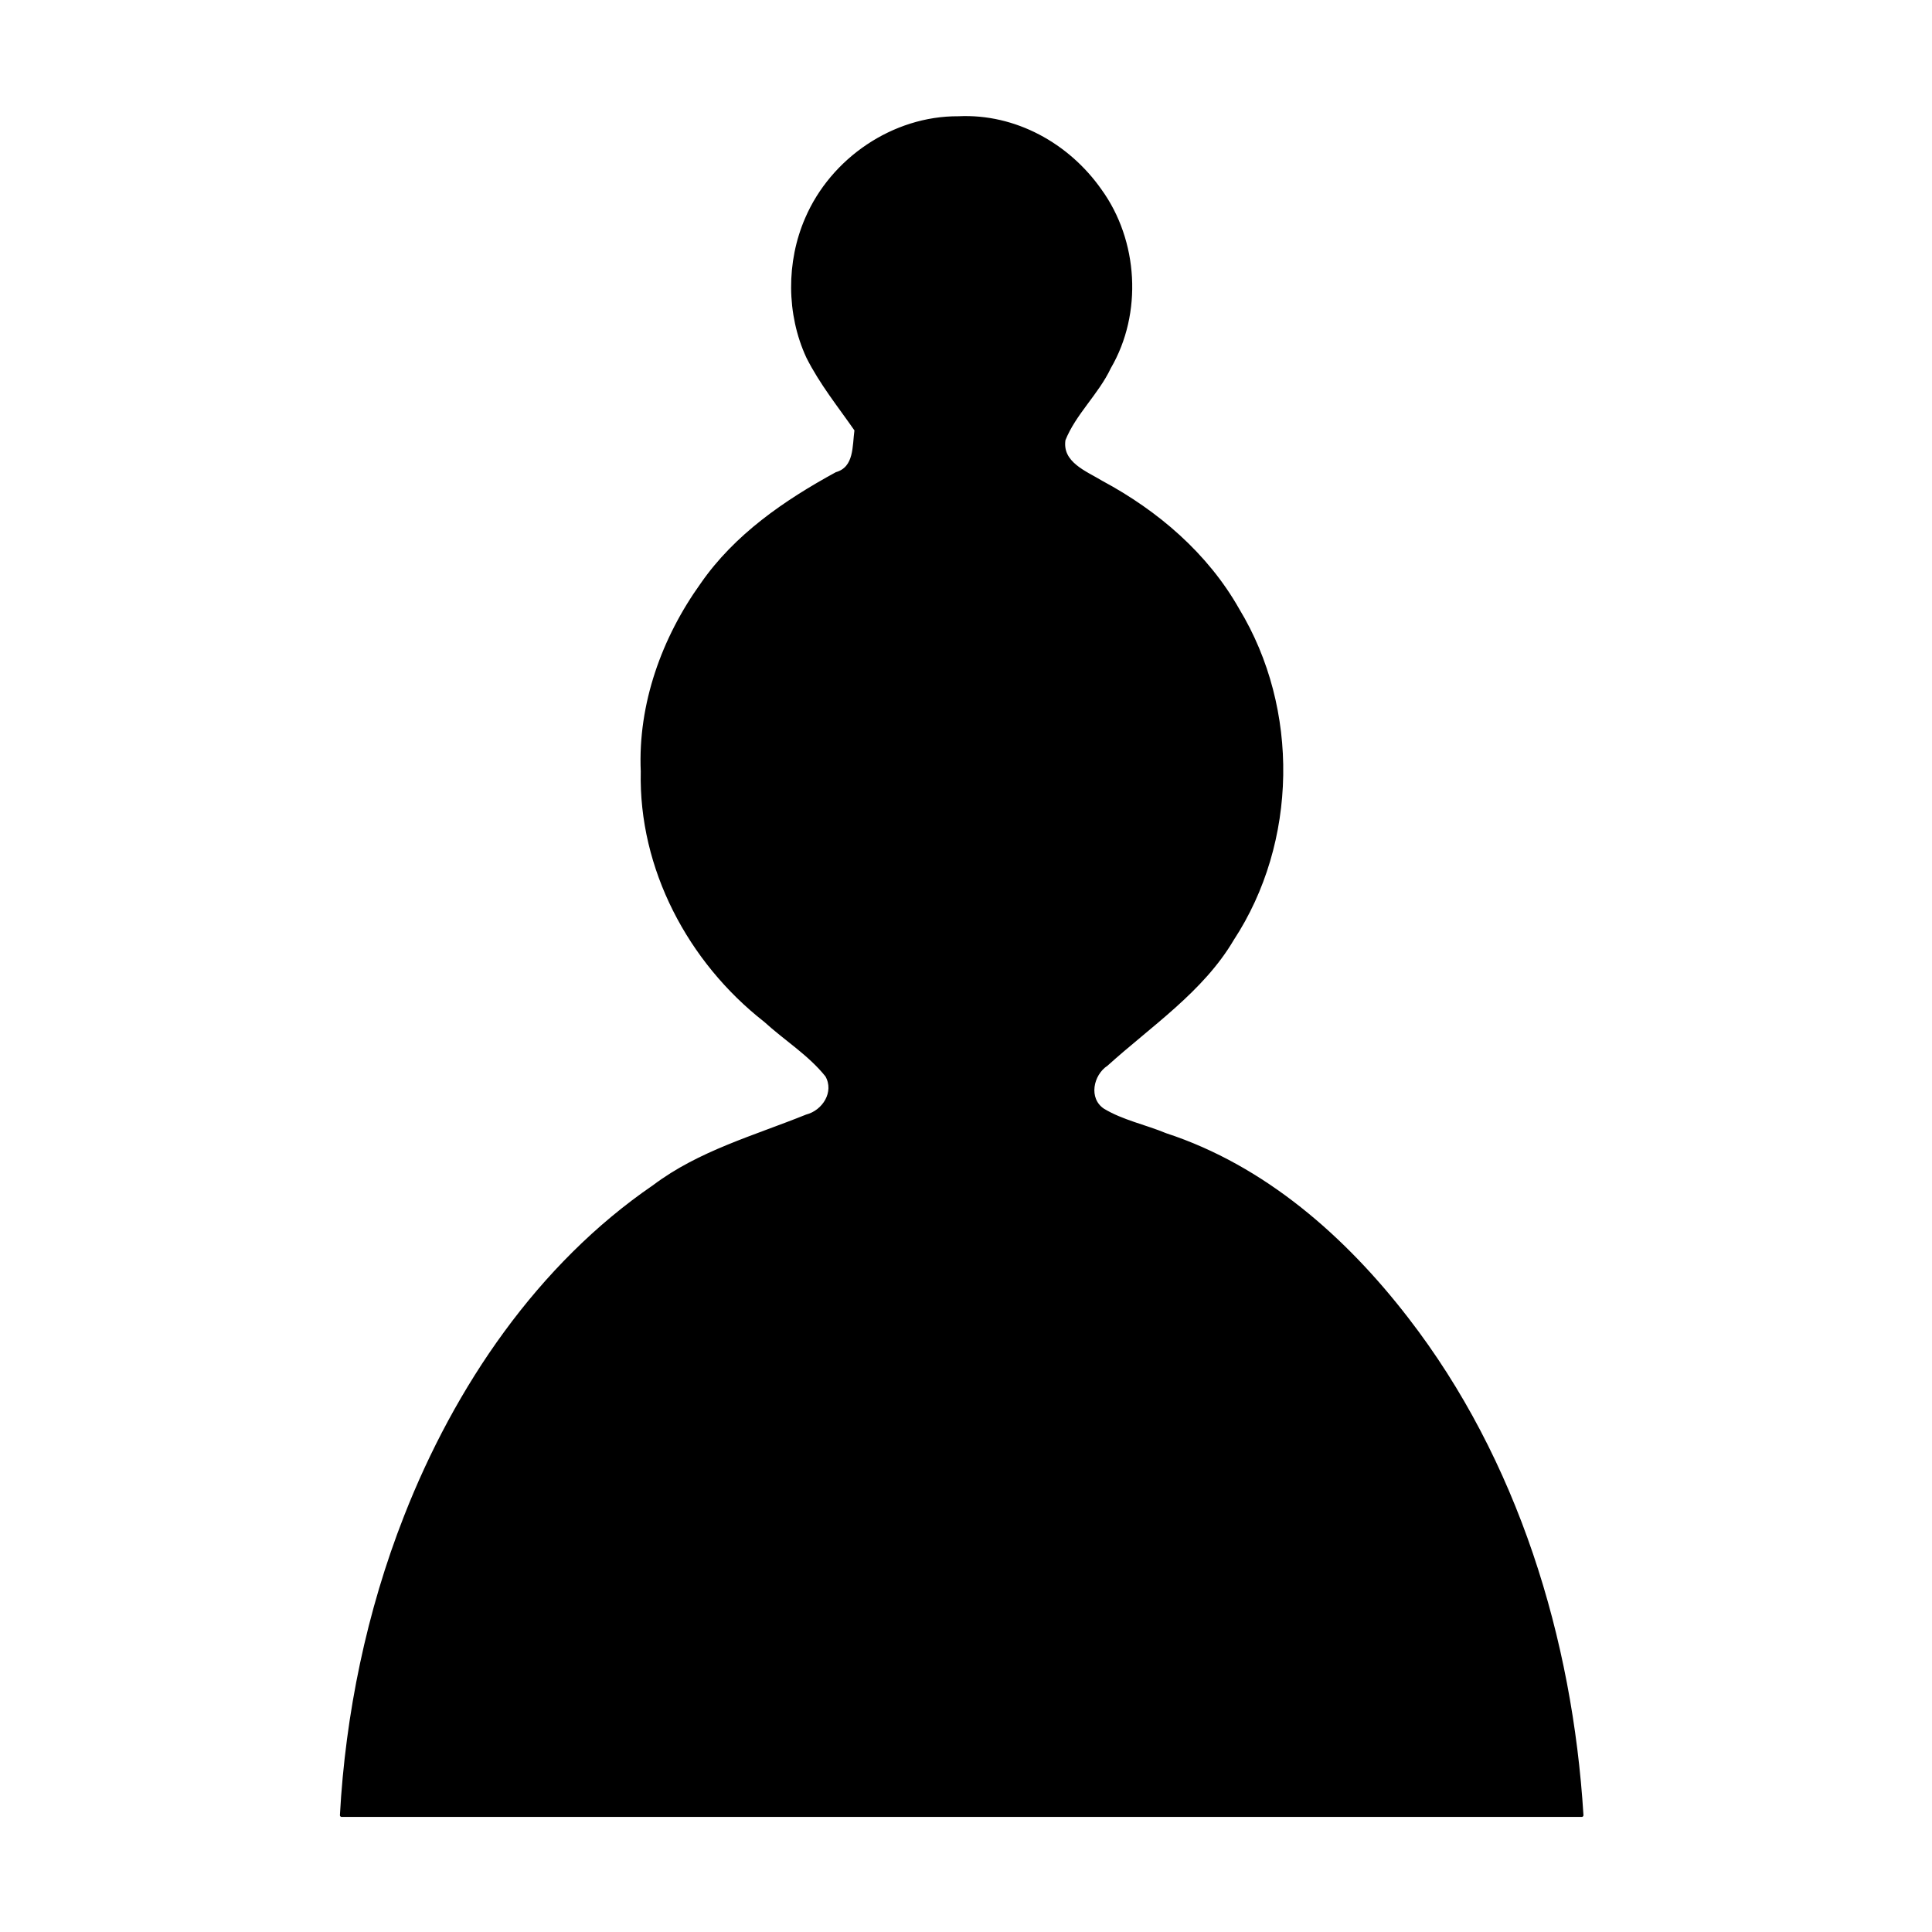 <?xml version="1.0" encoding="UTF-8" standalone="no"?>
<svg
   xmlns:dc="http://purl.org/dc/elements/1.1/"
   xmlns:cc="http://creativecommons.org/ns#"
   xmlns:rdf="http://www.w3.org/1999/02/22-rdf-syntax-ns#"
   xmlns:svg="http://www.w3.org/2000/svg"
   xmlns="http://www.w3.org/2000/svg"
   xmlns:sodipodi="http://sodipodi.sourceforge.net/DTD/sodipodi-0.dtd"
   xmlns:inkscape="http://www.inkscape.org/namespaces/inkscape"
   width="20mm"
   height="20mm"
   viewBox="0 0 20 20"
   version="1.1"
   id="svg2601"
   inkscape:version="1.0.2 (e86c870879, 2021-01-15, custom)"
   sodipodi:docname="pawn_accent_inverse.svg">
  <defs
     id="defs2595" />
  <sodipodi:namedview
     id="base"
     pagecolor="#ffffff"
     bordercolor="#666666"
     borderopacity="1.0"
     inkscape:pageopacity="0.0"
     inkscape:pageshadow="2"
     inkscape:zoom="11.2"
     inkscape:cx="29.797936"
     inkscape:cy="38.321243"
     inkscape:document-units="mm"
     inkscape:current-layer="g16"
     inkscape:document-rotation="0"
     showgrid="false"
     inkscape:snap-page="true"
     inkscape:snap-object-midpoints="true"
     inkscape:snap-others="true"
     inkscape:object-nodes="false"
     inkscape:snap-nodes="false"
     inkscape:snap-global="false"
     inkscape:snap-grids="false"
     inkscape:snap-to-guides="false"
     inkscape:snap-bbox="true"
     inkscape:snap-bbox-midpoints="true"
     inkscape:window-width="1876"
     inkscape:window-height="898"
     inkscape:window-x="-8"
     inkscape:window-y="-8"
     inkscape:window-maximized="1" />
  <g
     inkscape:label="Calque 1"
     inkscape:groupmode="layer"
     id="layer1">
    <g
       style="fill:none;fill-opacity:1;fill-rule:evenodd;stroke:#000000;stroke-width:1.5;stroke-linecap:round;stroke-linejoin:round;stroke-miterlimit:4;stroke-dasharray:none;stroke-opacity:1"
       id="g16"
       transform="matrix(0.569,0,0,0.569,-2.793,-2.989)">
      <path
         style="opacity:1;fill:#000000;stroke-width:0.134"
         d="m 37.503,4.622 c -2.537,-0.014 -4.935,1.623 -5.931,3.942 -0.736,1.692 -0.731,3.73 0.046,5.407 0.518,1.031 1.235,1.916 1.889,2.857 -0.088,0.632 -0.004,1.492 -0.77,1.715 -2.002,1.093 -3.941,2.422 -5.258,4.325 -1.519,2.114 -2.45,4.7 -2.334,7.323 -0.088,3.784 1.838,7.424 4.802,9.741 0.794,0.726 1.739,1.308 2.413,2.153 0.371,0.654 -0.115,1.419 -0.791,1.593 -2.03,0.82 -4.192,1.412 -5.966,2.75 -4.505,3.083 -7.744,7.858 -9.724,12.916 -1.459,3.713 -2.291,7.739 -2.505,11.683 16.173,0 32.347,0 48.52,0 -0.426,-6.89 -2.558,-13.882 -6.836,-19.412 -2.44,-3.167 -5.592,-5.947 -9.447,-7.208 -0.809,-0.336 -1.705,-0.515 -2.452,-0.969 -0.645,-0.437 -0.45,-1.4 0.143,-1.792 1.708,-1.543 3.741,-2.891 4.918,-4.894 2.496,-3.804 2.571,-8.998 0.216,-12.885 -1.222,-2.163 -3.161,-3.822 -5.331,-4.987 -0.635,-0.386 -1.616,-0.744 -1.477,-1.669 0.415,-1.038 1.304,-1.817 1.782,-2.832 C 44.647,12.262 44.481,9.431 43.043,7.451 41.787,5.666 39.714,4.515 37.503,4.622 Z"
         id="path2410"
         transform="matrix(0.465,0,0,0.465,4.905,5.25)" />
    </g>
  </g>
</svg>
